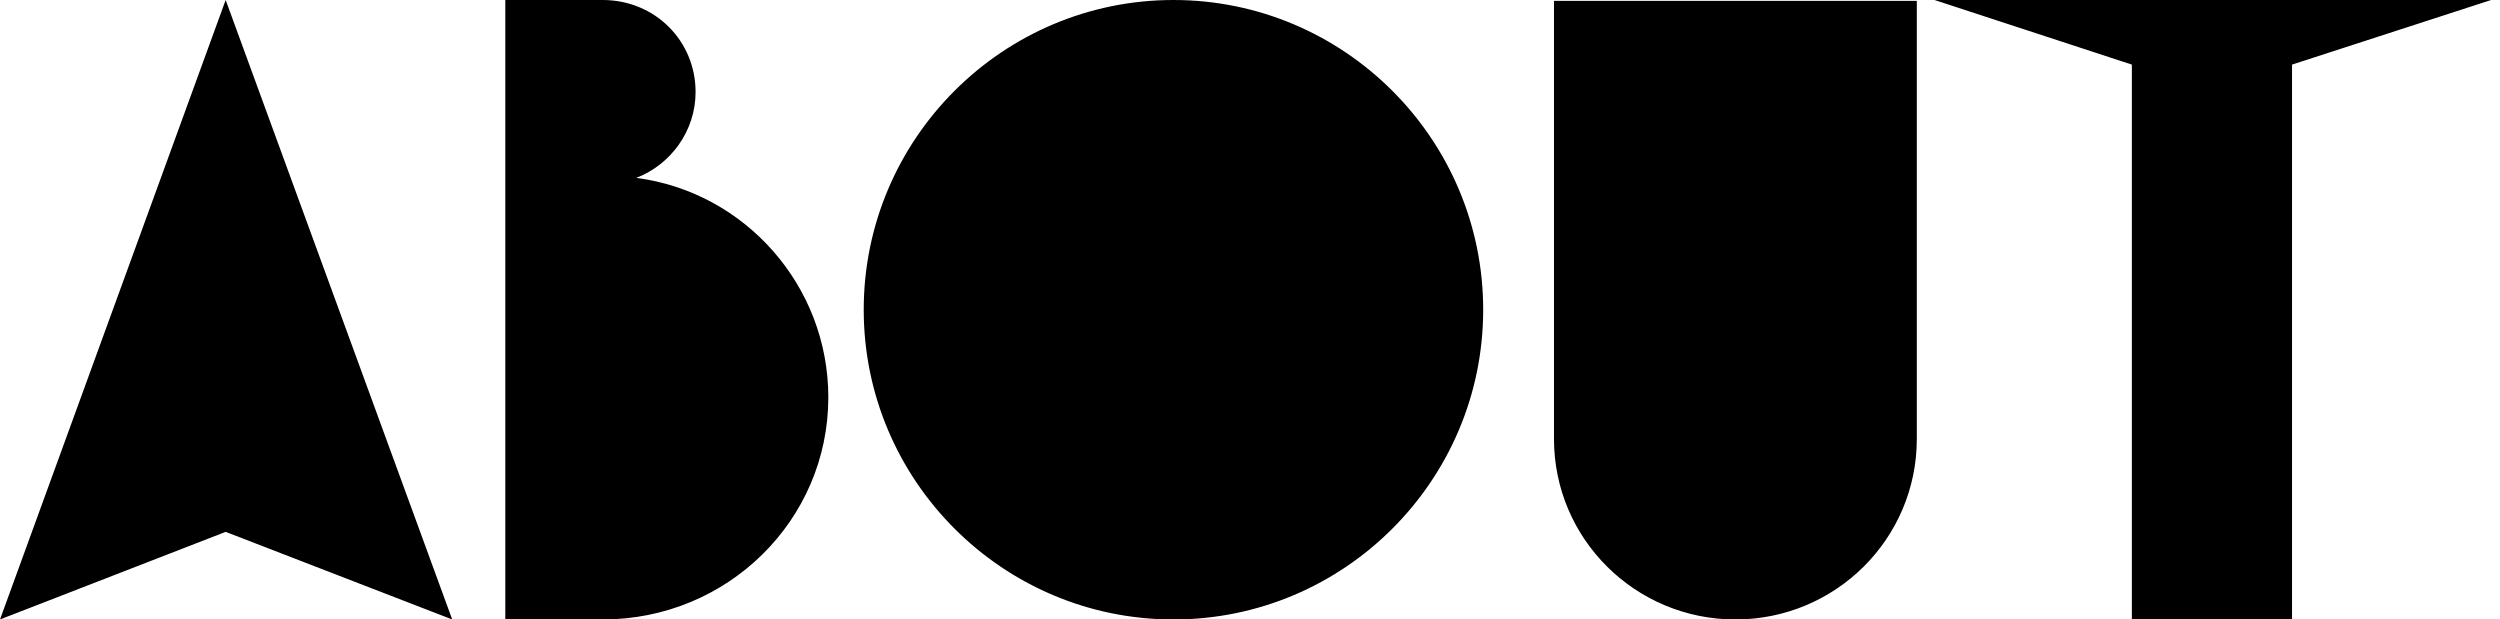 <?xml version="1.0" encoding="UTF-8"?>
<svg width="113px" height="28px" viewBox="0 0 113 28" version="1.1" xmlns="http://www.w3.org/2000/svg" xmlns:xlink="http://www.w3.org/1999/xlink">
    <!-- Generator: Sketch 43.2 (39069) - http://www.bohemiancoding.com/sketch -->
    <title>ABOUT</title>
    <desc>Created with Sketch.</desc>
    <defs></defs>
    <g id="Welcome" stroke="none" stroke-width="1" fill="none" fill-rule="evenodd">
        <g id="Desktop" transform="translate(-619, -987)" fill="#000000">
            <g id="Group-2" transform="translate(109, -75)">
                <path d="M520.2,1062 L510,1090 L520.2,1086.04 L530.44,1090 L520.2,1062 Z M532.84,1090 L532.84,1062 L537.24,1062 C539.6,1062 541.44,1063.84 541.44,1066.16 C541.44,1067.92 540.32,1069.44 538.76,1070.04 C543.68,1070.68 547.44,1074.92 547.44,1079.96 C547.44,1085.52 542.88,1090 537.24,1090 L532.84,1090 Z M577.04,1076 C577.04,1083.72 570.76,1090 563.04,1090 C555.32,1090 549.04,1083.72 549.04,1076 C549.04,1068.28 555.32,1062 563.04,1062 C570.76,1062 577.04,1068.28 577.04,1076 Z M580.24,1062.04 L596.64,1062.04 L596.64,1081.84 C596.64,1086.36 592.96,1090 588.44,1090 C583.92,1090 580.24,1086.36 580.24,1081.84 L580.24,1062.04 Z M622.6,1062 L597.44,1062 L606.36,1064.92 L606.36,1090 L613.6,1090 L613.6,1064.92 L622.6,1062 Z" id="ABOUT"></path>
            </g>
        </g>
    </g>
</svg>